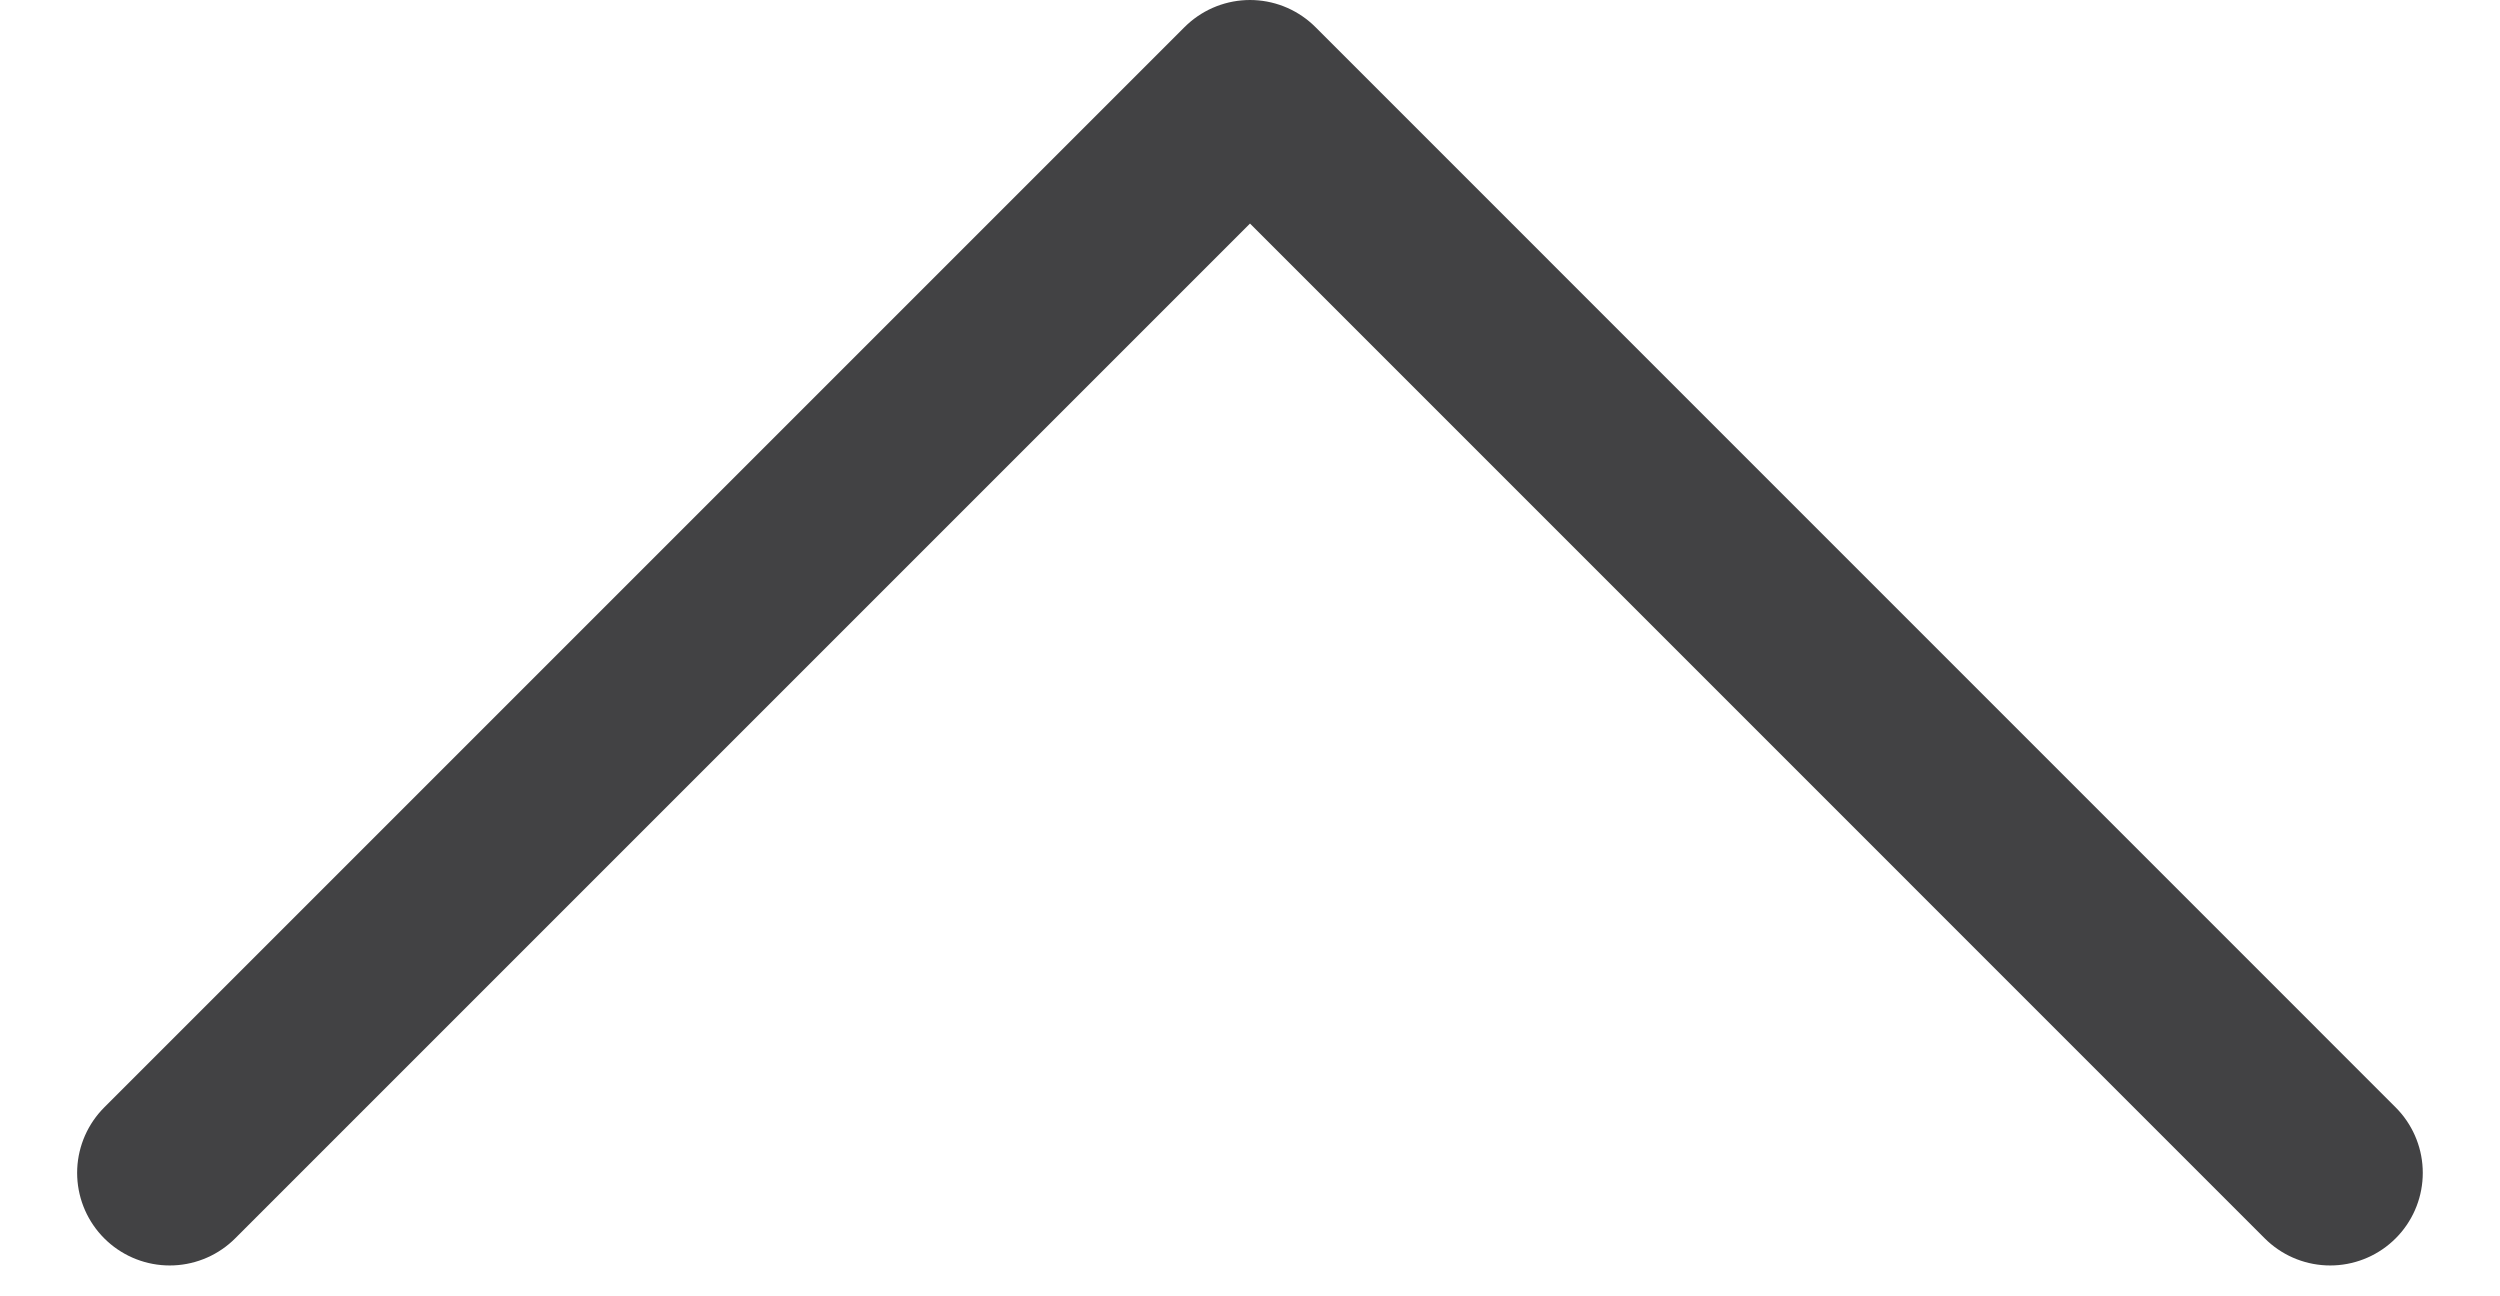 <svg width="27" height="14" viewBox="0 0 27 14" fill="none" xmlns="http://www.w3.org/2000/svg">
<path d="M1.833 12.667L13.5 1L25.166 12.667" stroke="#424244" stroke-width="2" stroke-linecap="round" stroke-linejoin="round"/>
</svg>

